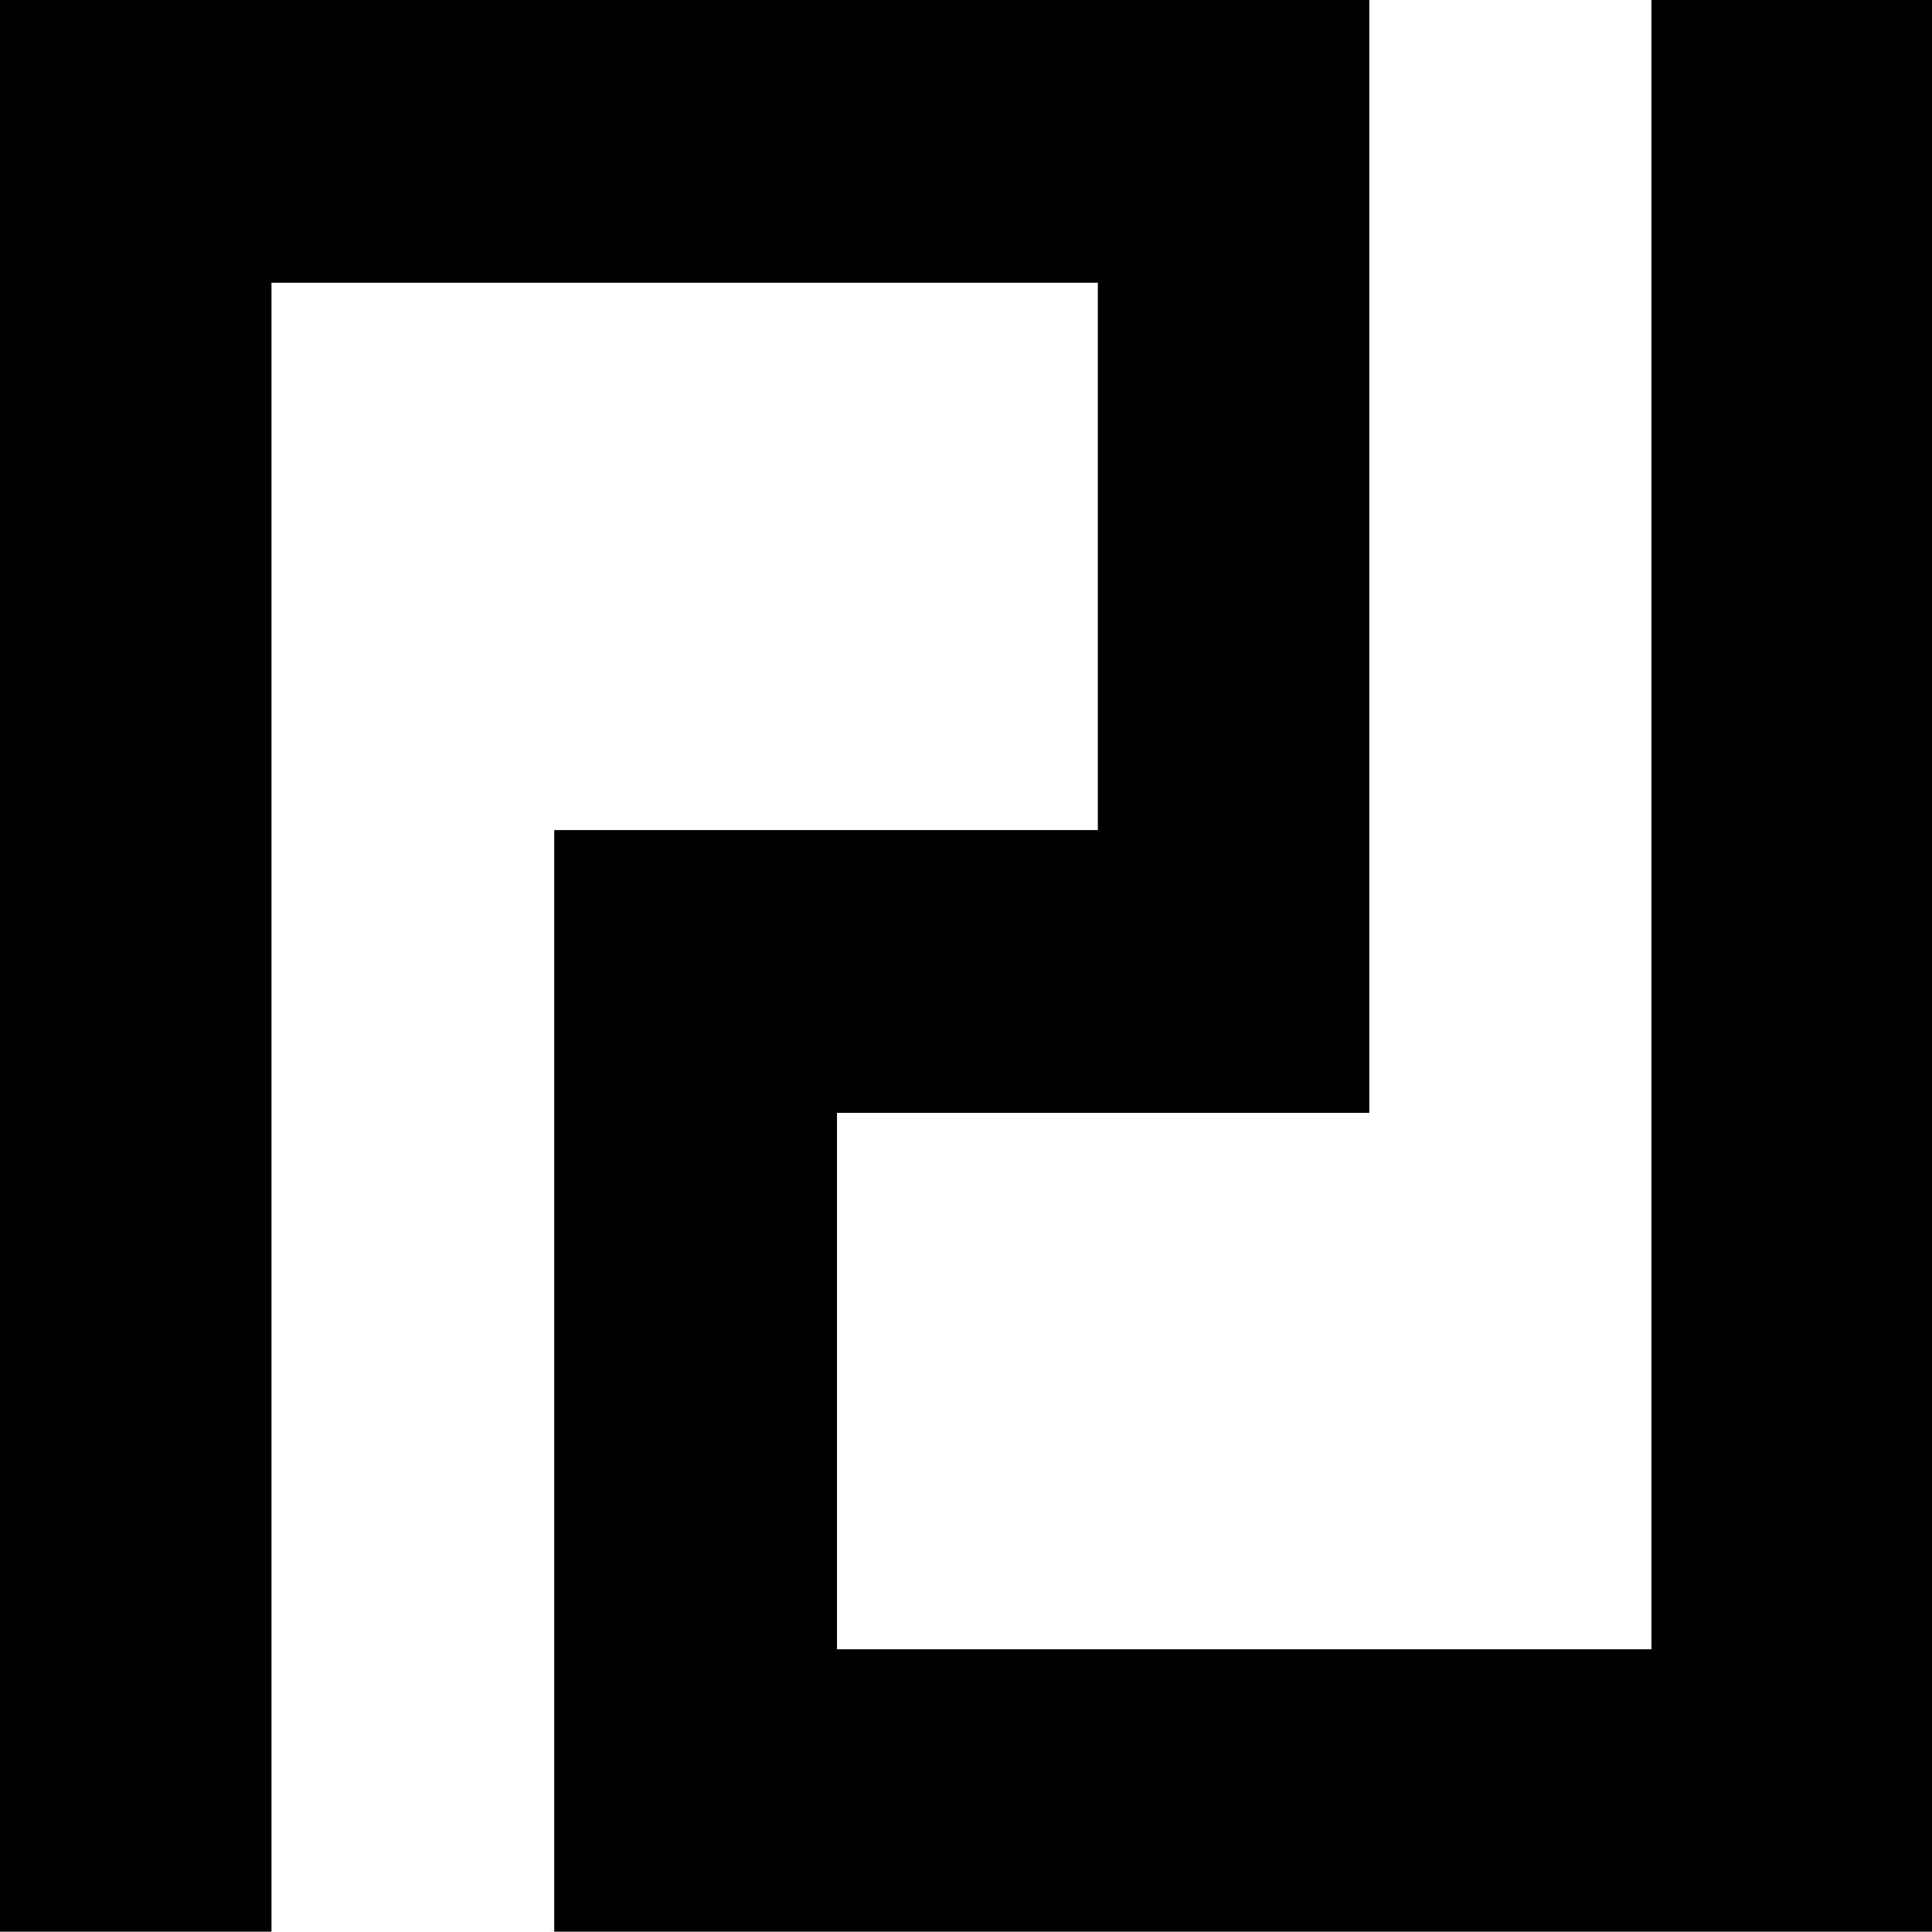 <svg xmlns="http://www.w3.org/2000/svg" width="617" viewBox="0 0 617 616.9" height="616.9" xml:space="preserve" style="enable-background:new 0 0 617 616.9"><path d="M527.4 0v526.7H267.3V355.4h170V0H0v616.9h86.7V90.3h263.9v174.8H177v351.8h440V0z"></path></svg>